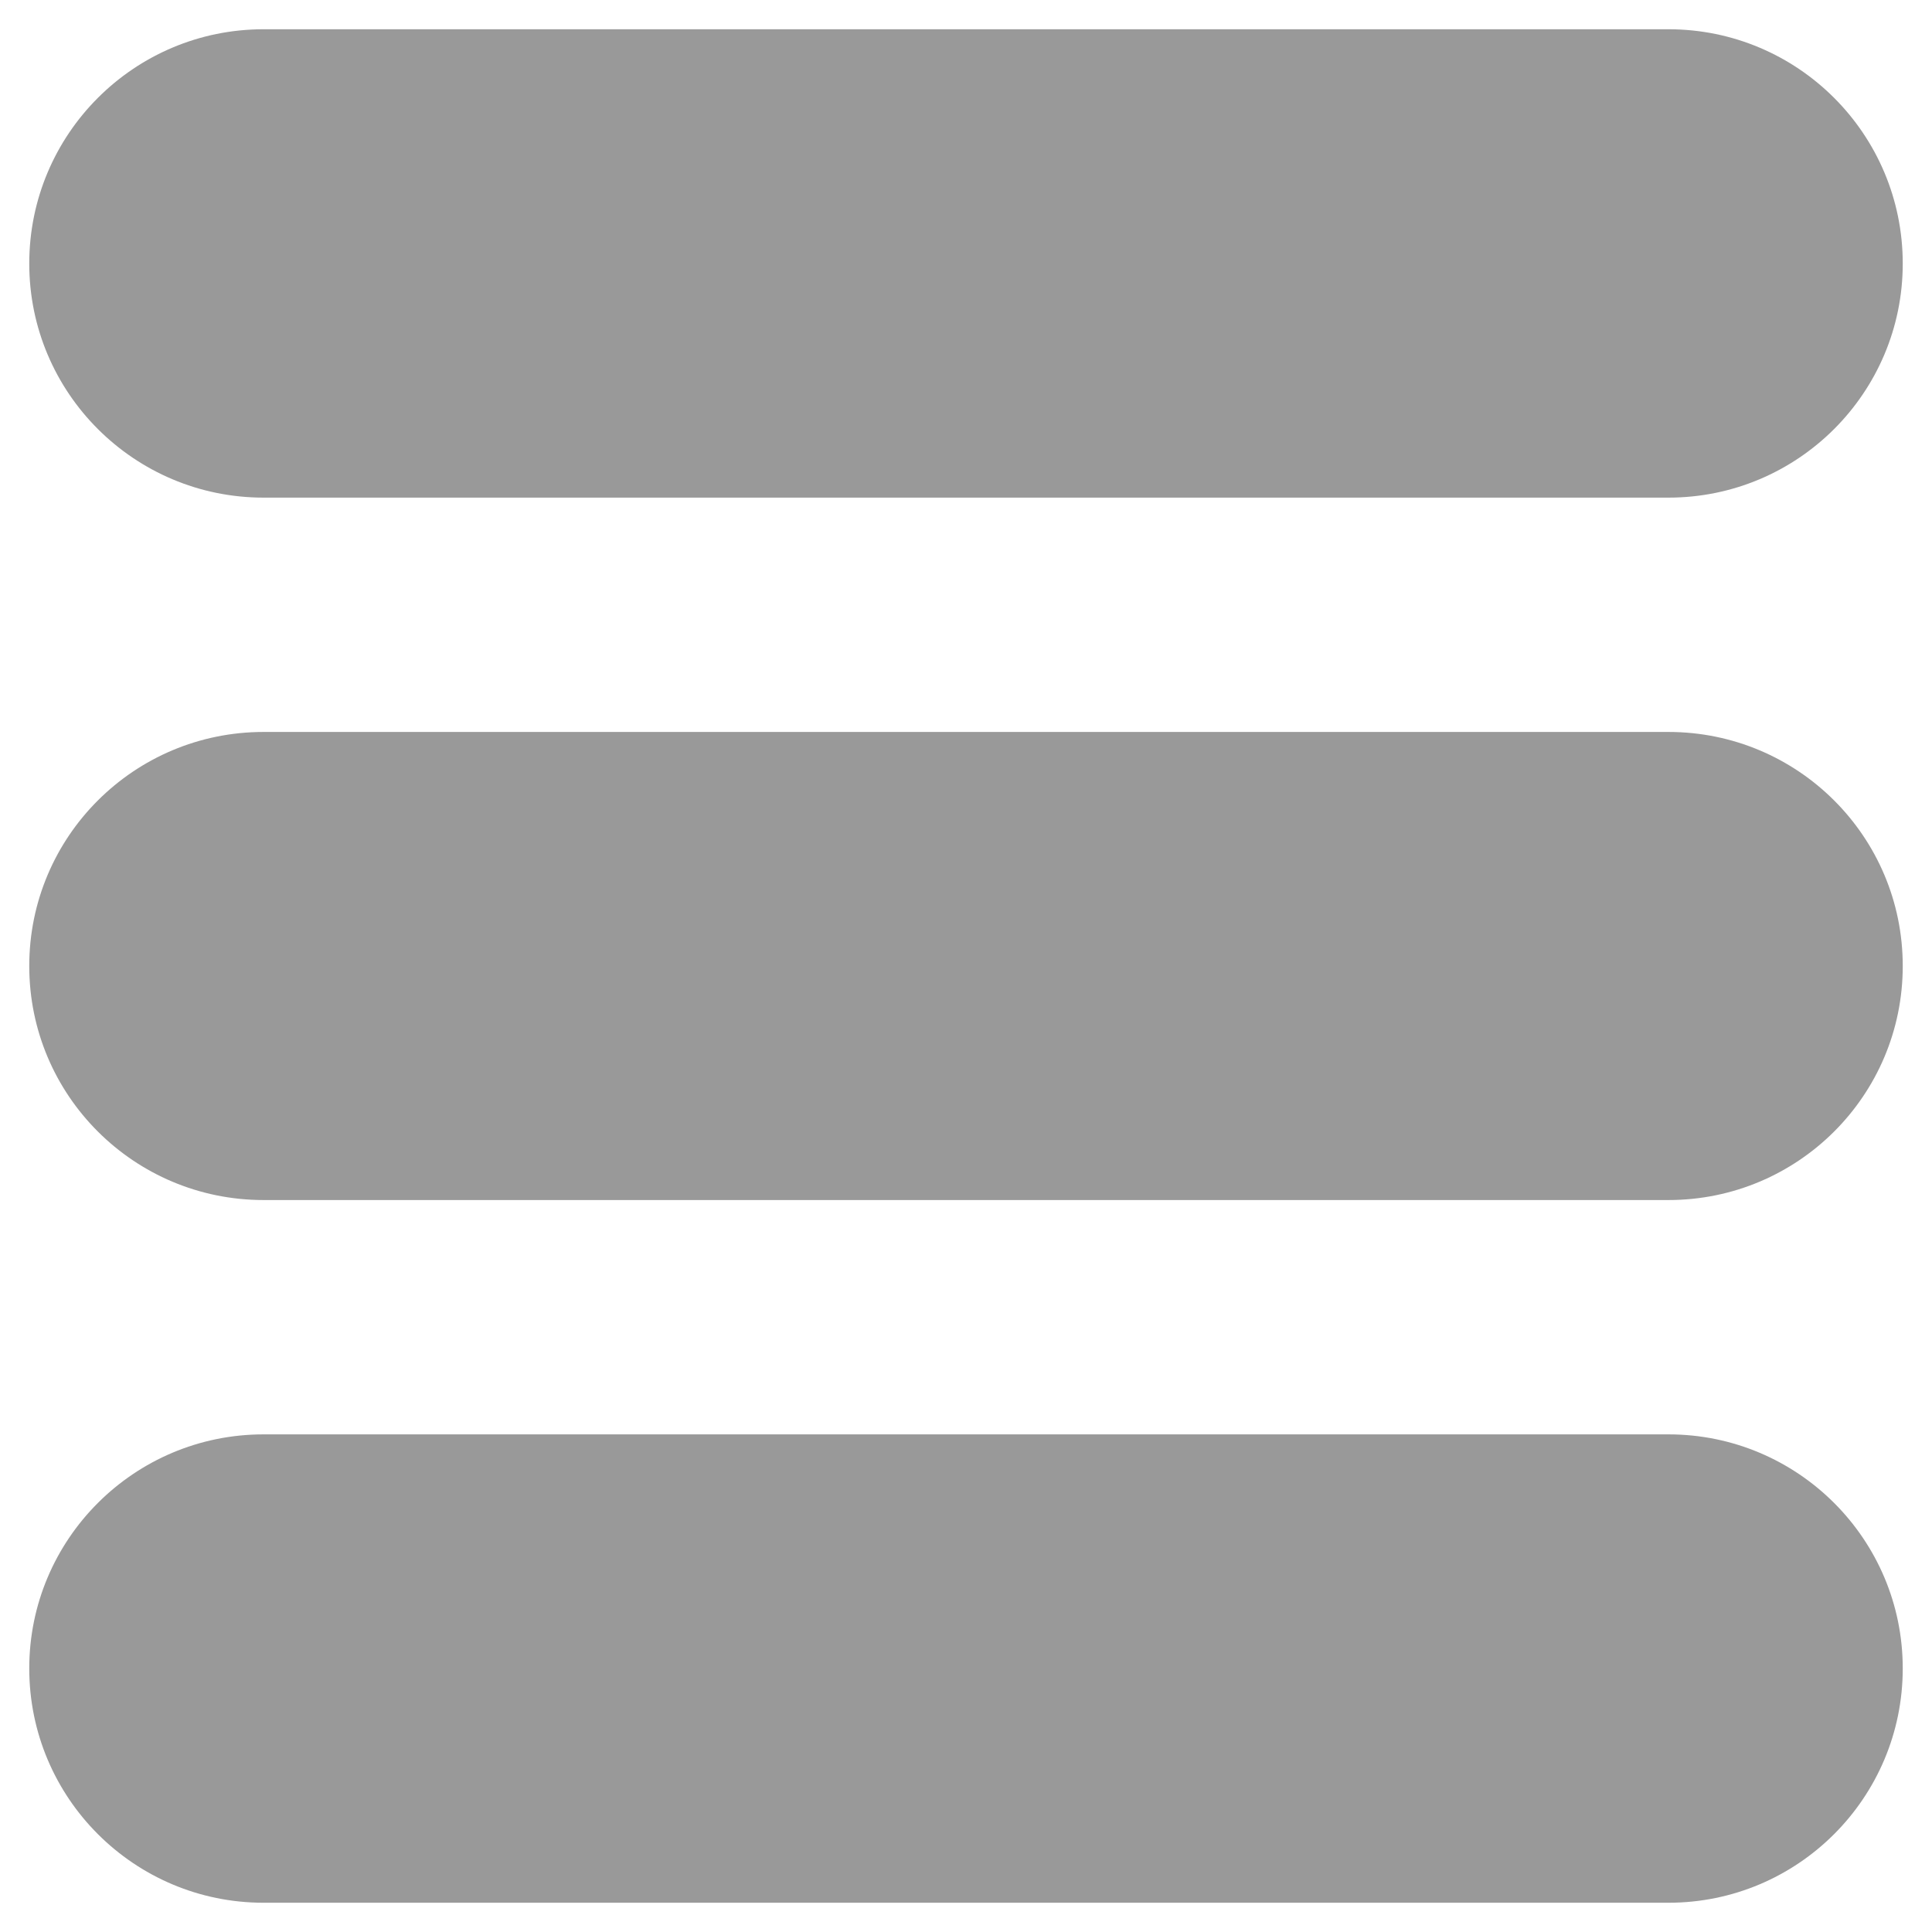 ﻿<?xml version="1.0" encoding="utf-8"?>
<svg version="1.1" xmlns:xlink="http://www.w3.org/1999/xlink" width="7px" height="7px" xmlns="http://www.w3.org/2000/svg">
  <g transform="matrix(1 0 0 1 -27 -24 )">
    <path d="M 0.955 0.106  L 6.045 0.106  C 6.514 0.106  6.894 0.486  6.894 0.955  C 6.894 1.423  6.514 1.803  6.045 1.803  L 0.955 1.803  C 0.486 1.803  0.106 1.423  0.106 0.955  C 0.106 0.486  0.486 0.106  0.955 0.106  Z M 0.955 2.652  L 6.045 2.652  C 6.514 2.652  6.894 3.031  6.894 3.5  C 6.894 3.969  6.514 4.348  6.045 4.348  L 0.955 4.348  C 0.486 4.348  0.106 3.969  0.106 3.5  C 0.106 3.031  0.486 2.652  0.955 2.652  Z M 0.955 5.197  L 6.045 5.197  C 6.514 5.197  6.894 5.577  6.894 6.045  C 6.894 6.514  6.514 6.894  6.045 6.894  L 0.955 6.894  C 0.486 6.894  0.106 6.514  0.106 6.045  C 0.106 5.577  0.486 5.197  0.955 5.197  Z " fill-rule="nonzero" fill="#999999" stroke="none" transform="matrix(1 0 0 1 27 24 )" />
  </g>
</svg>